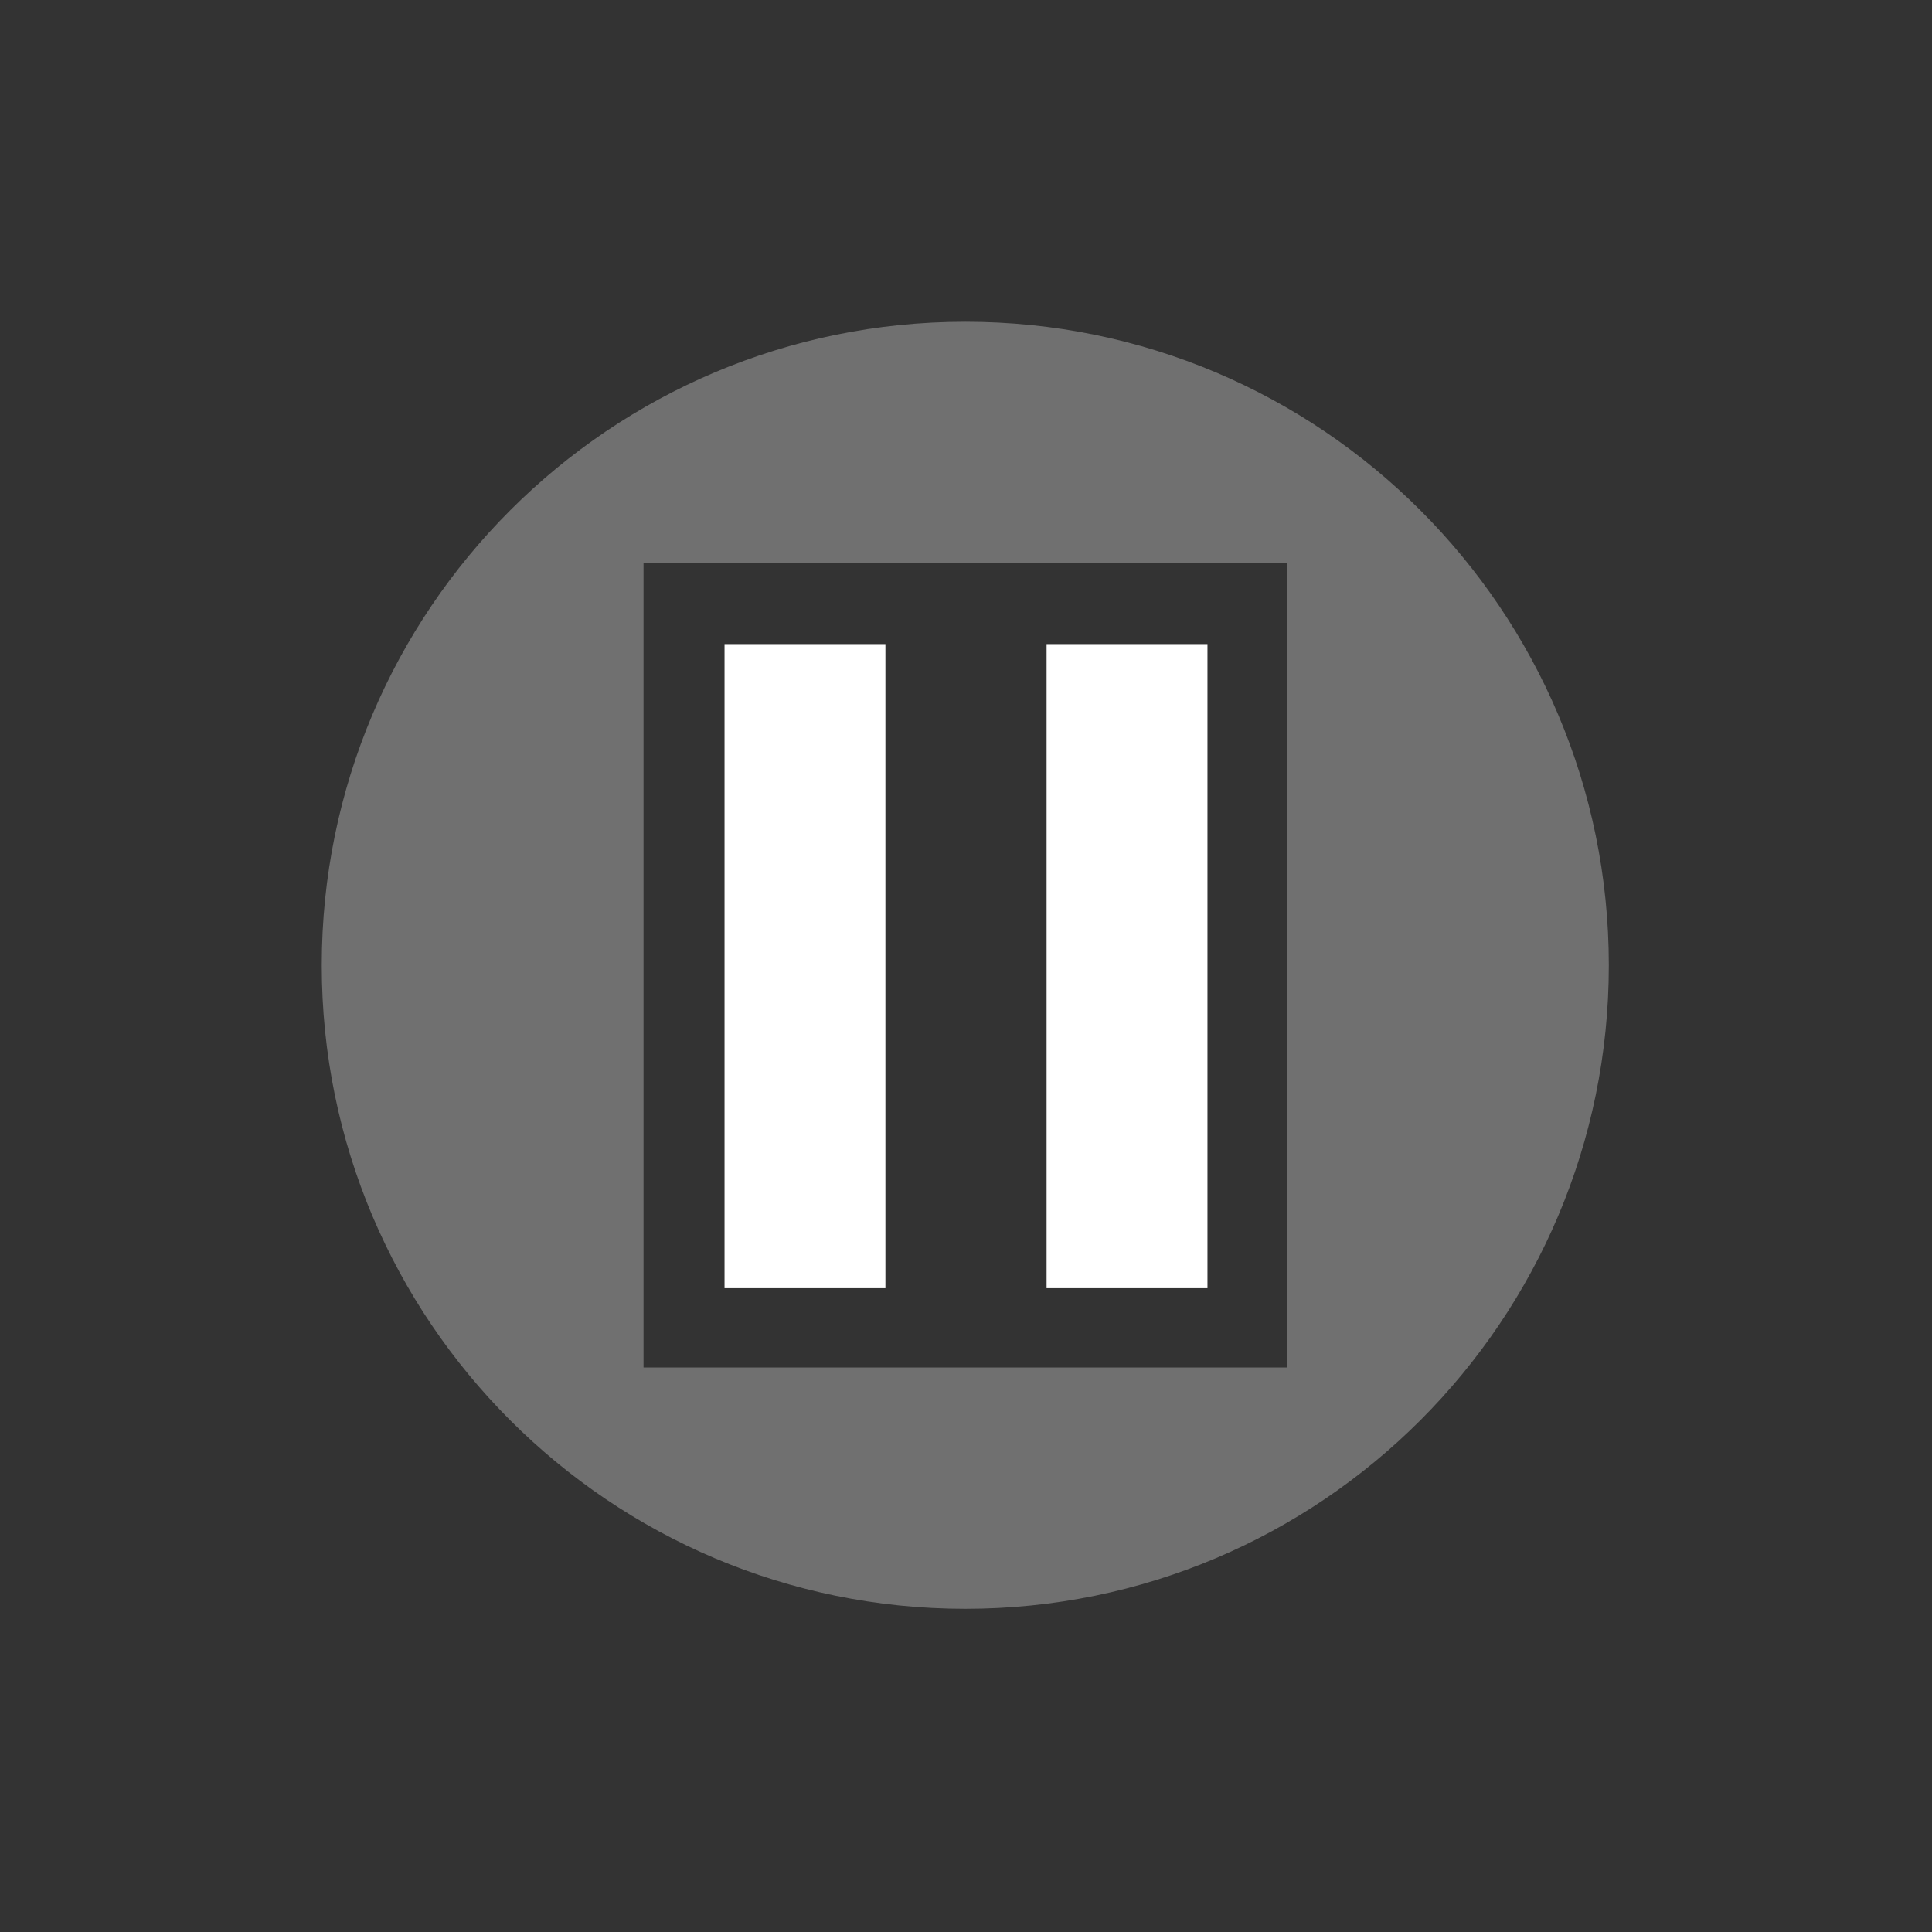<?xml version="1.0" encoding="UTF-8" standalone="no"?>
<svg
   xmlns:dc="http://purl.org/dc/elements/1.1/"
   xmlns:cc="http://creativecommons.org/ns#"
   xmlns:rdf="http://www.w3.org/1999/02/22-rdf-syntax-ns#"
   xmlns:svg="http://www.w3.org/2000/svg"
   xmlns="http://www.w3.org/2000/svg"
   xmlns:sodipodi="http://sodipodi.sourceforge.net/DTD/sodipodi-0.dtd"
   xmlns:inkscape="http://www.inkscape.org/namespaces/inkscape"
   width="24"
   viewBox="0 0 6.773 6.773"
   height="24"
   id="svg2"
   version="1.1"
   inkscape:version="0.91 r13725"
   sodipodi:docname="megasync-status-paused.svg">
  <rect x="0" y="0" width="6.773" height="6.773" fill="#333333" stroke="none"/>
  <defs
     id="defs12" />
  <sodipodi:namedview
     pagecolor="#626262"
     bordercolor="#666666"
     borderopacity="1"
     objecttolerance="10"
     gridtolerance="10"
     guidetolerance="10"
     inkscape:pageopacity="0"
     inkscape:pageshadow="2"
     inkscape:window-width="1600"
     inkscape:window-height="849"
     id="namedview10"
     showgrid="false"
     inkscape:zoom="10.727273"
     inkscape:cx="-3.8220336"
     inkscape:cy="11"
     inkscape:window-x="0"
     inkscape:window-y="0"
     inkscape:window-maximized="1"
     inkscape:current-layer="svg2" />
  <g
     id="g4135"
     transform="translate(0.282,0.282)">
    <path
       id="path4"
       style="opacity:0.3;fill:#ffffff;fill-opacity:1;fill-rule:nonzero;stroke:none"
       transform="scale(0.282,0.282)"
       d="m 11,3 c -4.418,0 -8,3.582 -8,8 0,4.418 3.582,8 8,8 4.418,0 8,-3.582 8,-8 C 19,6.582 15.418,3 11,3 Z M 7,6 15,6 15,16 7,16 7,6 Z"
       inkscape:connector-curvature="0" />
    <path
       id="path6"
       style="opacity:1;fill:#ffffff;fill-opacity:1;fill-rule:nonzero;stroke:none"
       d="m 2.258,1.976 0.564,0 0,2.258 -0.564,0 z"
       inkscape:connector-curvature="0" />
    <path
       id="path8"
       style="opacity:1;fill:#ffffff;fill-opacity:1;fill-rule:nonzero;stroke:none"
       d="m 3.387,1.976 0.564,0 0,2.258 -0.564,0 z"
       inkscape:connector-curvature="0" />
  </g>
</svg>
